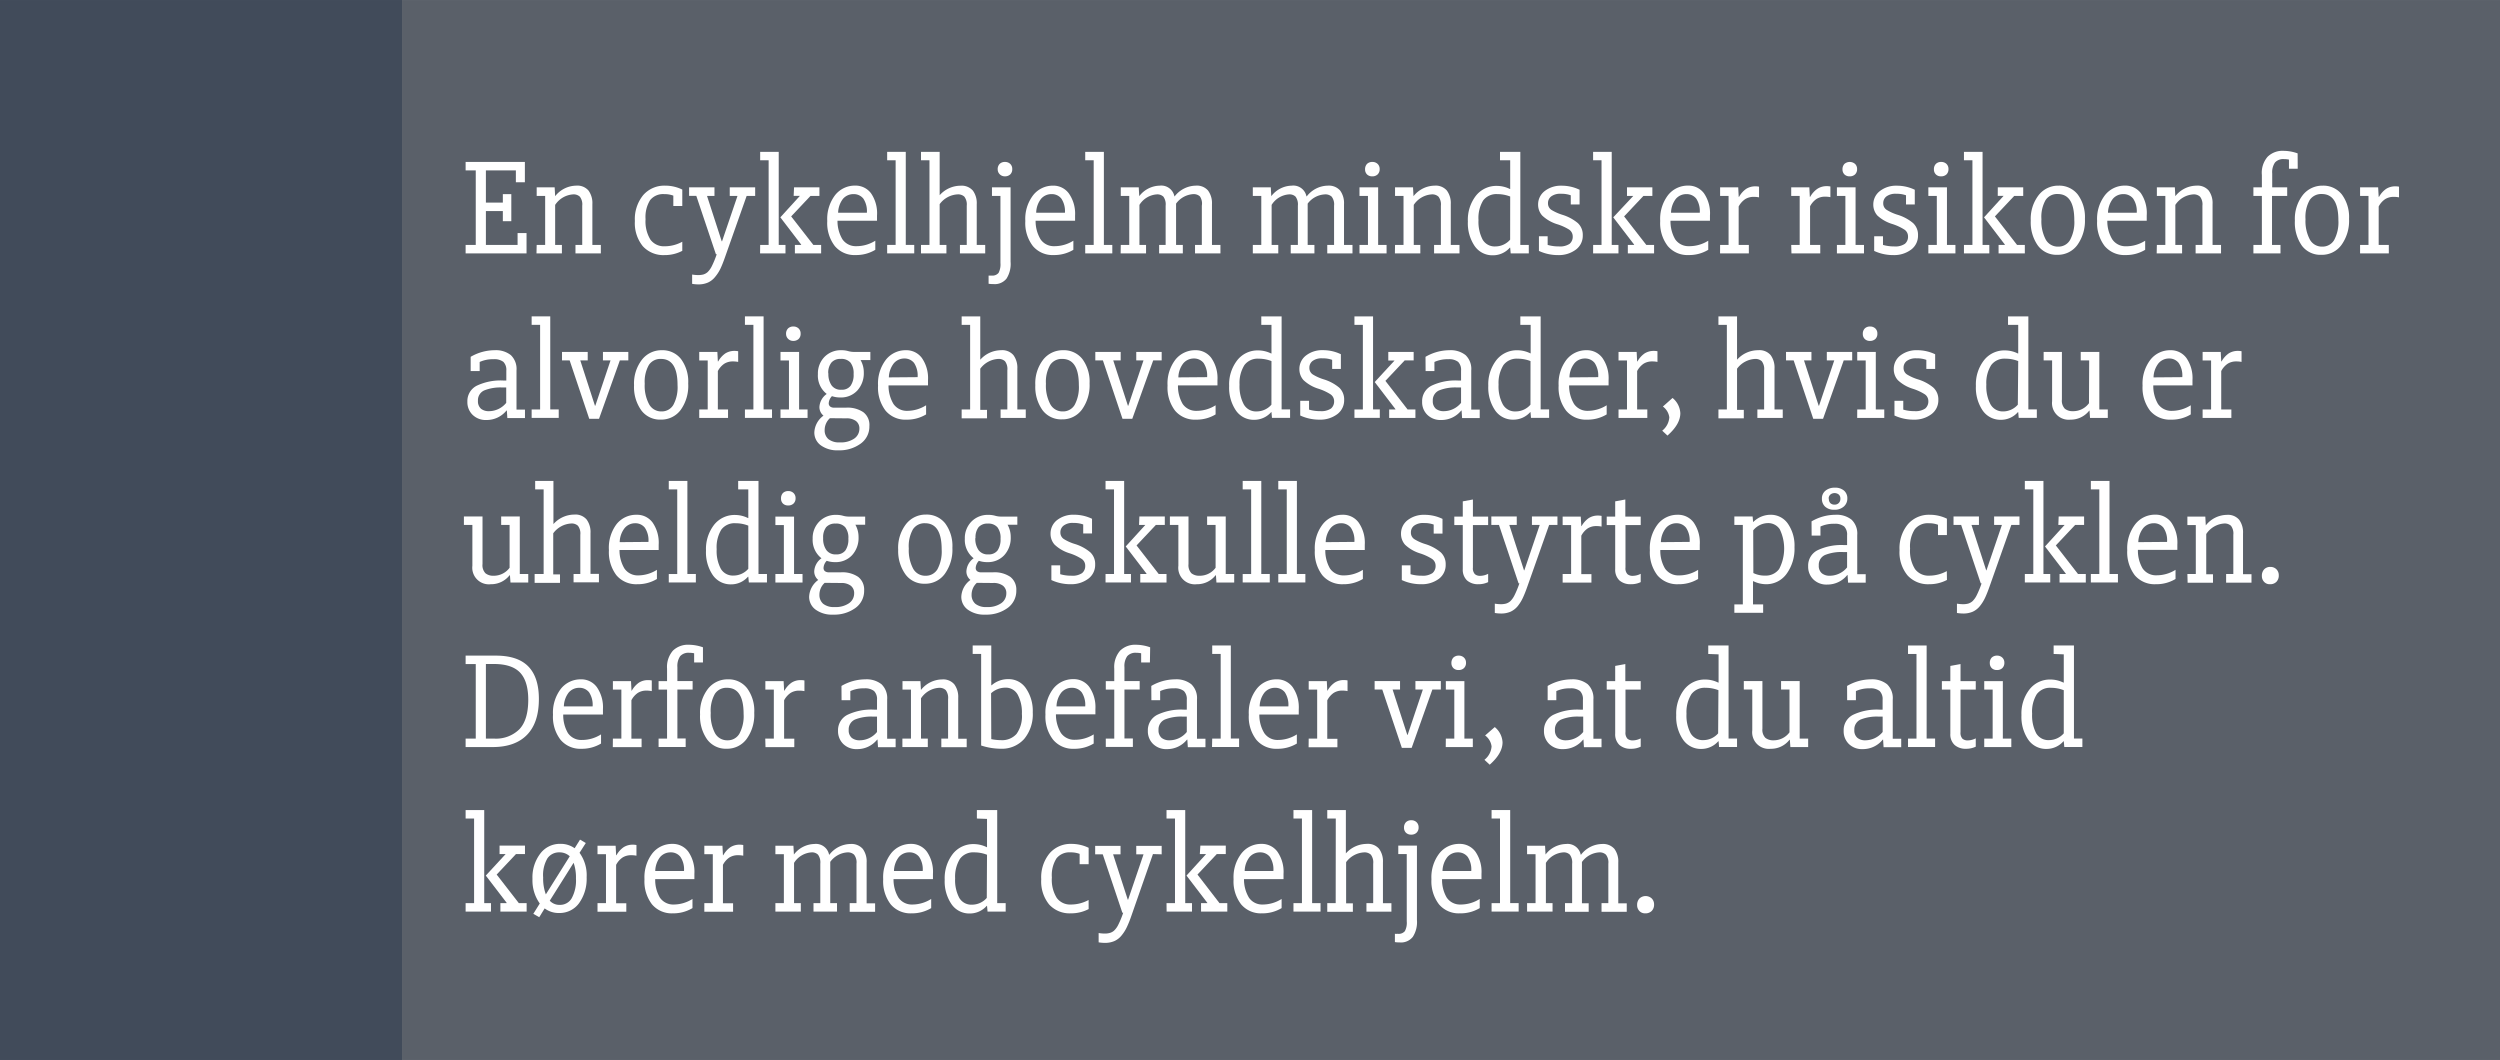 <svg id="Layer_1" data-name="Layer 1" xmlns="http://www.w3.org/2000/svg" width="180.07mm" height="76.35mm" viewBox="0 0 510.45 216.42"><rect x="0" y="0" width="510.45" height="216.42" fill="#808080" stroke="none"/><defs><style>.cls-1,.cls-2{fill:#414b5a;}.cls-1{opacity:0.6;}.cls-3{fill:#fff;}</style></defs><title>tekstboks</title><rect class="cls-1" x="82.09" width="428.36" height="216.42"/><rect class="cls-2" width="82.09" height="216.42"/><path class="cls-3" d="M105.68,50V47.58h1.83v4.15H95.07V50h2.07V34.79H95.07V33.06h12.1v4.15h-1.84V34.79H99.21v6.57h3.46V39.63h1.73v5.53h-1.73V43.09H99.21V50Z"/><path class="cls-3" d="M109.58,50h1.73V40h-1.73V38.25h3.67l.1,1.8h0a5.56,5.56,0,0,1,4.28-2.15,3,3,0,0,1,2.53,1,4.32,4.32,0,0,1,.79,2.78V50h1.73v1.73h-5.18V50h1.38V42a2.56,2.56,0,0,0-.49-1.85,1.85,1.85,0,0,0-1.34-.47,4.76,4.76,0,0,0-3.7,2.15V50h1.38v1.73h-5.19Z"/><path class="cls-3" d="M139.31,51.21a7.66,7.66,0,0,1-3.63.87,5.66,5.66,0,0,1-4.42-1.8,7.45,7.45,0,0,1-1.63-5.15,7.7,7.7,0,0,1,1.71-5.31,5.7,5.7,0,0,1,4.45-1.92,7.91,7.91,0,0,1,3.52.8v3.35h-1.83V39.94a5.11,5.11,0,0,0-1.87-.31,3.38,3.38,0,0,0-2.87,1.23,6.47,6.47,0,0,0-.93,3.89,7.09,7.09,0,0,0,1,4.18,3.41,3.41,0,0,0,2.91,1.35,7.48,7.48,0,0,0,3.59-.93Z"/><path class="cls-3" d="M152.45,40,148,52.6c-.28.8-.57,1.54-.88,2.21A8.16,8.16,0,0,1,146,56.55a4,4,0,0,1-1.44,1.13,4.74,4.74,0,0,1-2,.38,7.42,7.42,0,0,1-1.24-.11v-1.9a8,8,0,0,0,1.28.11,4.19,4.19,0,0,0,1-.12,2.35,2.35,0,0,0,.88-.49,4.35,4.35,0,0,0,.86-1.21,18.23,18.23,0,0,0,1-2.44h-.17l-4-11.92H140.7V38.25h5.18V40h-1.52l3,9.26h.07L150.58,40H149V38.25h5.19V40Z"/><path class="cls-3" d="M155.21,50h1.73V32.72h-1.73V31H159V50h1.38v1.73h-5.19Zm6.92-11.75h5.18V40h-1.83l-3.94,4.18L166.07,50h1.59v1.73H162.3V50h1.28l0-.07-4.25-5.56,4-4.39h-1.28Z"/><path class="cls-3" d="M178.72,49.14V51a7.54,7.54,0,0,1-4,1.07,5.23,5.23,0,0,1-4.27-1.84,7.68,7.68,0,0,1-1.54-5.11,8,8,0,0,1,1.62-5.31,5.13,5.13,0,0,1,4.08-1.92,3.93,3.93,0,0,1,3.25,1.59A7.2,7.2,0,0,1,179.07,44v1.07H171a7.25,7.25,0,0,0,1,3.77,3.29,3.29,0,0,0,2.82,1.42A7.21,7.21,0,0,0,178.72,49.14ZM177,43.43a4.65,4.65,0,0,0-.72-2.88,2.48,2.48,0,0,0-2-.92,2.8,2.8,0,0,0-2.15.95,4.83,4.83,0,0,0-1,2.85Z"/><path class="cls-3" d="M181.14,50h1.73V32.72h-1.73V31h3.8V50h1.73v1.73h-5.53Z"/><path class="cls-3" d="M189.78,32.72h-1.73V31h3.81v8.85h0a5.76,5.76,0,0,1,4.25-1.94,3.06,3.06,0,0,1,2.53,1,4.32,4.32,0,0,1,.79,2.78V50h1.73v1.73H196V50h1.39V42a2.61,2.61,0,0,0-.49-1.85,1.86,1.86,0,0,0-1.35-.47,4.86,4.86,0,0,0-3.69,2V50h1.38v1.73h-5.19V50h1.73Z"/><path class="cls-3" d="M205.51,56.88A3.06,3.06,0,0,1,202.85,58a6.24,6.24,0,0,1-1-.07V56.26a5.41,5.41,0,0,0,.59,0,1.64,1.64,0,0,0,1.45-.55,3.73,3.73,0,0,0,.38-2V40h-1.73V38.25h3.8V53.43A5.58,5.58,0,0,1,205.51,56.88Zm-1.8-22.29a1.51,1.51,0,0,1,.4-1.13,1.49,1.49,0,0,1,1.09-.4,1.51,1.51,0,0,1,1.07.4,1.39,1.39,0,0,1,.41,1.06,1.43,1.43,0,0,1-.41,1.09,1.57,1.57,0,0,1-1.11.39,1.43,1.43,0,0,1-1-.39A1.38,1.38,0,0,1,203.71,34.59Z"/><path class="cls-3" d="M219.16,49.14V51a7.54,7.54,0,0,1-4,1.07,5.26,5.26,0,0,1-4.27-1.84,7.68,7.68,0,0,1-1.54-5.11,7.93,7.93,0,0,1,1.63-5.31A5.11,5.11,0,0,1,215,37.9a3.91,3.91,0,0,1,3.24,1.59A7.2,7.2,0,0,1,219.51,44v1.07h-8.06a7.25,7.25,0,0,0,1,3.77,3.26,3.26,0,0,0,2.81,1.42A7.19,7.19,0,0,0,219.16,49.14Zm-1.72-5.71a4.65,4.65,0,0,0-.73-2.88,2.45,2.45,0,0,0-2-.92,2.78,2.78,0,0,0-2.14.95,4.77,4.77,0,0,0-1,2.85Z"/><path class="cls-3" d="M221.58,50h1.73V32.72h-1.73V31h3.81V50h1.72v1.73h-5.53Z"/><path class="cls-3" d="M228.84,50h1.73V40h-1.73V38.25h3.67l.1,1.8h0a5.4,5.4,0,0,1,4.18-2.15,2.73,2.73,0,0,1,3,2.18h.06a5.56,5.56,0,0,1,4.29-2.18,3,3,0,0,1,2.52,1,4.32,4.32,0,0,1,.8,2.78V50h1.73v1.73h-5.19V50h1.39V42A2.61,2.61,0,0,0,245,40.1a1.86,1.86,0,0,0-1.35-.47,4.69,4.69,0,0,0-3.52,1.94V50h1.38v1.73h-4.84V50H238V42a2.68,2.68,0,0,0-.46-1.85,1.77,1.77,0,0,0-1.3-.47,4.56,4.56,0,0,0-3.59,2.15V50H234v1.73h-5.19Z"/><path class="cls-3" d="M255.8,50h1.73V40H255.8V38.25h3.67l.1,1.8h0a5.4,5.4,0,0,1,4.18-2.15,2.73,2.73,0,0,1,3,2.18h.07a5.53,5.53,0,0,1,4.28-2.18,3.06,3.06,0,0,1,2.53,1,4.32,4.32,0,0,1,.79,2.78V50h1.73v1.73H271V50h1.39V42a2.56,2.56,0,0,0-.49-1.85,1.85,1.85,0,0,0-1.34-.47A4.7,4.7,0,0,0,267,41.57V50h1.38v1.73h-4.84V50H265V42a2.68,2.68,0,0,0-.47-1.85,1.75,1.75,0,0,0-1.3-.47,4.56,4.56,0,0,0-3.59,2.15V50H261v1.73H255.8Z"/><path class="cls-3" d="M277.58,50h1.73V40h-1.73V38.25h3.81V50h1.72v1.73h-5.53Zm1.14-15.41a1.56,1.56,0,0,1,.4-1.13,1.51,1.51,0,0,1,1.09-.4,1.49,1.49,0,0,1,1.07.4,1.4,1.4,0,0,1,.42,1.06,1.44,1.44,0,0,1-.42,1.09,1.52,1.52,0,0,1-1.1.39,1.46,1.46,0,0,1-1.06-.39A1.42,1.42,0,0,1,278.72,34.59Z"/><path class="cls-3" d="M284.84,50h1.73V40h-1.73V38.25h3.67l.1,1.8h0a5.59,5.59,0,0,1,4.29-2.15,3,3,0,0,1,2.52,1,4.32,4.32,0,0,1,.8,2.78V50H298v1.73h-5.19V50h1.39V42a2.61,2.61,0,0,0-.49-1.85,1.86,1.86,0,0,0-1.35-.47,4.78,4.78,0,0,0-3.7,2.15V50H290v1.73h-5.19Z"/><path class="cls-3" d="M306.27,32.72V31h4.15V50h1.73v1.73h-3.7l-.1-1.17-.07,0a4.57,4.57,0,0,1-3.46,1.56,4.39,4.39,0,0,1-3.73-1.9,8.29,8.29,0,0,1-1.38-5,8,8,0,0,1,1.65-5.27,5.31,5.31,0,0,1,4.29-2,6,6,0,0,1,2.63.63l.07,0V32.72Zm2.08,7.4a7.17,7.17,0,0,0-2.6-.49,3.38,3.38,0,0,0-2.92,1.3,6.88,6.88,0,0,0-.95,4,7.82,7.82,0,0,0,.85,4,2.84,2.84,0,0,0,2.61,1.38,4,4,0,0,0,3-1.38Z"/><path class="cls-3" d="M318.16,52.08a9.23,9.23,0,0,1-3.94-.85v-3H316V50a8.16,8.16,0,0,0,2.28.31,3.53,3.53,0,0,0,2.2-.53,1.88,1.88,0,0,0,.64-1.5,1.68,1.68,0,0,0-.76-1.42A10.67,10.67,0,0,0,318,45.79,7.77,7.77,0,0,1,314.88,44a3.32,3.32,0,0,1-.83-2.23A3.44,3.44,0,0,1,315.4,39a5.36,5.36,0,0,1,3.46-1.09,8.38,8.38,0,0,1,3.66.83v3h-1.8V39.87a5.58,5.58,0,0,0-2-.31,3.07,3.07,0,0,0-2,.54,1.69,1.69,0,0,0-.65,1.39,1.56,1.56,0,0,0,.7,1.36,10,10,0,0,0,2.23,1,9.1,9.1,0,0,1,3.17,1.7,3.28,3.28,0,0,1,1,2.49,3.52,3.52,0,0,1-1.38,2.9A5.79,5.79,0,0,1,318.16,52.08Z"/><path class="cls-3" d="M325.29,50H327V32.72h-1.72V31h3.8V50h1.38v1.73h-5.18Zm6.91-11.75h5.18V40h-1.83l-3.94,4.18L336.14,50h1.59v1.73h-5.36V50h1.28l0-.07-4.26-5.56L333.48,40H332.2Z"/><path class="cls-3" d="M348.79,49.14V51a7.54,7.54,0,0,1-4,1.07,5.25,5.25,0,0,1-4.27-1.84,7.68,7.68,0,0,1-1.54-5.11,8,8,0,0,1,1.62-5.31,5.14,5.14,0,0,1,4.08-1.92,3.93,3.93,0,0,1,3.25,1.59A7.2,7.2,0,0,1,349.14,44v1.07h-8.06a7.35,7.35,0,0,0,.95,3.77,3.29,3.29,0,0,0,2.82,1.42A7.21,7.21,0,0,0,348.79,49.14Zm-1.73-5.71a4.65,4.65,0,0,0-.72-2.88,2.48,2.48,0,0,0-2-.92,2.8,2.8,0,0,0-2.15.95,4.83,4.83,0,0,0-1,2.85Z"/><path class="cls-3" d="M351.21,50h1.73V40h-1.73V38.25h3.7l.1,1.94h.07a4.89,4.89,0,0,1,1.45-1.63,3.47,3.47,0,0,1,1.91-.52,3.82,3.82,0,0,1,.72.07v2.18a5.32,5.32,0,0,0-1.07-.1,3.24,3.24,0,0,0-1.75.46A4.18,4.18,0,0,0,355,42.16V50h2.08v1.73h-5.88Z"/><path class="cls-3" d="M365.73,50h1.73V40h-1.73V38.25h3.7l.1,1.94h.07a4.89,4.89,0,0,1,1.45-1.63A3.46,3.46,0,0,1,373,38a3.85,3.85,0,0,1,.73.07v2.18a5.39,5.39,0,0,0-1.07-.1,3.24,3.24,0,0,0-1.75.46,4.09,4.09,0,0,0-1.33,1.51V50h2.08v1.73h-5.88Z"/><path class="cls-3" d="M375.06,50h1.73V40h-1.73V38.25h3.81V50h1.72v1.73h-5.53Zm1.14-15.41a1.56,1.56,0,0,1,.4-1.13,1.66,1.66,0,0,1,2.16,0,1.4,1.4,0,0,1,.42,1.06,1.44,1.44,0,0,1-.42,1.09,1.54,1.54,0,0,1-1.1.39,1.46,1.46,0,0,1-1.06-.39A1.42,1.42,0,0,1,376.2,34.59Z"/><path class="cls-3" d="M386.61,52.08a9.2,9.2,0,0,1-3.94-.85v-3h1.8V50a8.16,8.16,0,0,0,2.28.31,3.51,3.51,0,0,0,2.19-.53,1.85,1.85,0,0,0,.64-1.5,1.65,1.65,0,0,0-.76-1.42,10.45,10.45,0,0,0-2.39-1.11A7.85,7.85,0,0,1,383.32,44a3.32,3.32,0,0,1-.83-2.23A3.44,3.44,0,0,1,383.84,39a5.36,5.36,0,0,1,3.46-1.09,8.38,8.38,0,0,1,3.66.83v3h-1.79V39.87a5.61,5.61,0,0,0-2-.31,3.08,3.08,0,0,0-2,.54,1.72,1.72,0,0,0-.65,1.39,1.55,1.55,0,0,0,.71,1.36,9.58,9.58,0,0,0,2.23,1,9,9,0,0,1,3.16,1.7,3.25,3.25,0,0,1,1,2.49,3.52,3.52,0,0,1-1.38,2.9A5.78,5.78,0,0,1,386.61,52.08Z"/><path class="cls-3" d="M393.73,50h1.73V40h-1.73V38.25h3.8V50h1.73v1.73h-5.53Zm1.14-15.41a1.51,1.51,0,0,1,.4-1.13,1.47,1.47,0,0,1,1.09-.4,1.52,1.52,0,0,1,1.07.4,1.43,1.43,0,0,1,.41,1.06,1.47,1.47,0,0,1-.41,1.09,1.57,1.57,0,0,1-1.11.39,1.42,1.42,0,0,1-1.05-.39A1.38,1.38,0,0,1,394.87,34.59Z"/><path class="cls-3" d="M401,50h1.73V32.72H401V31h3.8V50h1.38v1.73H401Zm6.91-11.75h5.19V40h-1.84l-3.94,4.18L411.84,50h1.59v1.73h-5.36V50h1.28l0-.07-4.25-5.56,4-4.39H407.9Z"/><path class="cls-3" d="M414.64,45.06a7.93,7.93,0,0,1,1.61-5.22,5.05,5.05,0,0,1,4.06-1.94,4.8,4.8,0,0,1,3.92,1.8,7.77,7.77,0,0,1,1.47,5,8.47,8.47,0,0,1-1.55,5.32,4.92,4.92,0,0,1-4.08,2,4.73,4.73,0,0,1-4-1.92A8.17,8.17,0,0,1,414.64,45.06Zm2.18-.31a8,8,0,0,0,.88,4.16,2.82,2.82,0,0,0,2.54,1.44A2.71,2.71,0,0,0,422.66,49a7.54,7.54,0,0,0,.87-4.06q0-5.33-3.39-5.33a2.8,2.8,0,0,0-2.47,1.23A6.92,6.92,0,0,0,416.82,44.75Z"/><path class="cls-3" d="M438,49.14V51a7.54,7.54,0,0,1-4,1.07,5.26,5.26,0,0,1-4.27-1.84,7.74,7.74,0,0,1-1.54-5.11,7.93,7.93,0,0,1,1.63-5.31,5.11,5.11,0,0,1,4.08-1.92,3.94,3.94,0,0,1,3.25,1.59A7.27,7.27,0,0,1,438.32,44v1.07h-8.05a7.16,7.16,0,0,0,1,3.77A3.26,3.26,0,0,0,434,50.28,7.19,7.19,0,0,0,438,49.14Zm-1.72-5.71a4.65,4.65,0,0,0-.73-2.88,2.45,2.45,0,0,0-2-.92,2.78,2.78,0,0,0-2.14.95,4.83,4.83,0,0,0-1,2.85Z"/><path class="cls-3" d="M440.39,50h1.73V40h-1.73V38.25h3.67l.1,1.8h0a5.56,5.56,0,0,1,4.28-2.15,3,3,0,0,1,2.53,1,4.32,4.32,0,0,1,.79,2.78V50h1.73v1.73h-5.19V50h1.39V42a2.56,2.56,0,0,0-.49-1.85,1.85,1.85,0,0,0-1.34-.47,4.76,4.76,0,0,0-3.7,2.15V50h1.38v1.73h-5.19Z"/><path class="cls-3" d="M469.15,34.45h-1.79V32.58a5.24,5.24,0,0,0-1-.1,2.27,2.27,0,0,0-1.85.69,3.54,3.54,0,0,0-.57,2.25v2.83H467V40H463.9V50h1.73v1.73H460.1V50h1.73V40H460.1V38.25h1.73V35.73A5,5,0,0,1,463,32a4.35,4.35,0,0,1,3.27-1.21,8.77,8.77,0,0,1,2.86.52Z"/><path class="cls-3" d="M468.57,45.06a7.92,7.92,0,0,1,1.6-5.22,5.08,5.08,0,0,1,4.07-1.94,4.81,4.81,0,0,1,3.92,1.8,7.77,7.77,0,0,1,1.47,5,8.42,8.42,0,0,1-1.56,5.32,4.9,4.9,0,0,1-4.08,2A4.7,4.7,0,0,1,470,50.16,8.17,8.17,0,0,1,468.57,45.06Zm2.17-.31a8,8,0,0,0,.89,4.16,2.8,2.8,0,0,0,2.54,1.44A2.74,2.74,0,0,0,476.59,49a7.64,7.64,0,0,0,.86-4.06q0-5.33-3.39-5.33a2.82,2.82,0,0,0-2.47,1.23A7,7,0,0,0,470.74,44.75Z"/><path class="cls-3" d="M481.88,50h1.72V40h-1.72V38.25h3.69l.11,1.94h.07a4.79,4.79,0,0,1,1.45-1.63,3.44,3.44,0,0,1,1.9-.52,3.85,3.85,0,0,1,.73.07v2.18a5.49,5.49,0,0,0-1.08-.1,3.21,3.21,0,0,0-1.74.46,4,4,0,0,0-1.33,1.51V50h2.07v1.73h-5.87Z"/><path class="cls-3" d="M96.1,72.85A9.8,9.8,0,0,1,101,71.5a4.93,4.93,0,0,1,3.3,1,3.9,3.9,0,0,1,1.16,3.13v8h1.73v1.73h-3.6l-.1-1.55-.07,0a5.19,5.19,0,0,1-4.08,1.94,3.82,3.82,0,0,1-2.85-1.06,3.59,3.59,0,0,1-1.06-2.68,3.51,3.51,0,0,1,1.89-3.25,11.31,11.31,0,0,1,5.48-1.07h.58v-2a2.33,2.33,0,0,0-.6-1.81,3,3,0,0,0-2-.54,6.47,6.47,0,0,0-2.84.56v1.86H96.1Zm6.43,6.26a8.85,8.85,0,0,0-3.66.6,2.18,2.18,0,0,0-1.28,2.13,2,2,0,0,0,.62,1.61,2.5,2.5,0,0,0,1.59.5,4.57,4.57,0,0,0,3.56-1.7V79.11Z"/><path class="cls-3" d="M108.55,83.6h1.73V66.32h-1.73V64.59h3.8v19h1.73v1.73h-5.53Z"/><path class="cls-3" d="M122.31,85.5h-2l-4-11.92h-1.56V71.85H120v1.73h-1.52l3,9.26h.07l3.11-9.26h-1.55V71.85h5.18v1.73h-1.73Z"/><path class="cls-3" d="M129.46,78.66a7.93,7.93,0,0,1,1.61-5.22,5.05,5.05,0,0,1,4.06-1.94,4.8,4.8,0,0,1,3.92,1.8,7.77,7.77,0,0,1,1.47,5A8.47,8.47,0,0,1,139,83.67a4.92,4.92,0,0,1-4.08,2,4.73,4.73,0,0,1-4-1.92A8.17,8.17,0,0,1,129.46,78.66Zm2.18-.31a8,8,0,0,0,.88,4.16A2.81,2.81,0,0,0,135.06,84a2.73,2.73,0,0,0,2.42-1.33,7.55,7.55,0,0,0,.86-4.06c0-3.55-1.12-5.33-3.38-5.33a2.8,2.8,0,0,0-2.47,1.23A6.92,6.92,0,0,0,131.64,78.35Z"/><path class="cls-3" d="M142.77,83.6h1.73v-10h-1.73V71.85h3.7l.1,1.94h.07a4.89,4.89,0,0,1,1.45-1.63,3.46,3.46,0,0,1,1.9-.52,3.85,3.85,0,0,1,.73.07v2.18a5.39,5.39,0,0,0-1.07-.1,3.24,3.24,0,0,0-1.75.46,4.09,4.09,0,0,0-1.33,1.51V83.6h2.08v1.73h-5.88Z"/><path class="cls-3" d="M152.1,83.6h1.73V66.32H152.1V64.59h3.81v19h1.72v1.73H152.1Z"/><path class="cls-3" d="M159.36,83.6h1.73v-10h-1.73V71.85h3.8V83.6h1.73v1.73h-5.53Zm1.14-15.41a1.51,1.51,0,0,1,.4-1.13,1.49,1.49,0,0,1,1.09-.4,1.51,1.51,0,0,1,1.07.4,1.39,1.39,0,0,1,.41,1.06,1.43,1.43,0,0,1-.41,1.09,1.57,1.57,0,0,1-1.11.39,1.43,1.43,0,0,1-1-.39A1.38,1.38,0,0,1,160.5,68.19Z"/><path class="cls-3" d="M167,76.38a4.81,4.81,0,0,1,1.34-3.51,4.66,4.66,0,0,1,3.46-1.37,4.91,4.91,0,0,1,1.38.18,4.39,4.39,0,0,0,1.25.17h3.28v1.66h-2v0a5,5,0,0,1,.66,2.53,5.23,5.23,0,0,1-1.33,3.7,4.53,4.53,0,0,1-3.44,1.41,5.15,5.15,0,0,1-1.73-.27,2.25,2.25,0,0,0-.66,1.45.83.83,0,0,0,.28.66,1.28,1.28,0,0,0,.86.24h2.42a5.73,5.73,0,0,1,3.51.93A3.25,3.25,0,0,1,177.51,87a4.27,4.27,0,0,1-1.8,3.59,7.34,7.34,0,0,1-4.53,1.35,5.7,5.7,0,0,1-3.56-1,3.21,3.21,0,0,1-1.35-2.66,4.47,4.47,0,0,1,1.87-3.42,2.24,2.24,0,0,1-.83-1.8,3.5,3.5,0,0,1,1.49-2.63A4.73,4.73,0,0,1,167,76.38Zm2.45,9a3.28,3.28,0,0,0-1.07,2.42,2.34,2.34,0,0,0,.76,1.85,3.47,3.47,0,0,0,2.35.67,4.82,4.82,0,0,0,2.92-.77,2.43,2.43,0,0,0,1.06-2,1.88,1.88,0,0,0-.71-1.6,3.19,3.19,0,0,0-2-.54Zm-.31-9.12a4,4,0,0,0,.66,2.43,2.28,2.28,0,0,0,2,.88,2.2,2.2,0,0,0,1.86-.79,3.87,3.87,0,0,0,.63-2.42,3.54,3.54,0,0,0-.64-2.33,2.44,2.44,0,0,0-2-.75,2.36,2.36,0,0,0-1.88.73A3.3,3.3,0,0,0,169.11,76.21Z"/><path class="cls-3" d="M189.09,82.74v1.87a7.54,7.54,0,0,1-4,1.07,5.26,5.26,0,0,1-4.27-1.83,7.73,7.73,0,0,1-1.54-5.12,8,8,0,0,1,1.62-5.31,5.13,5.13,0,0,1,4.08-1.92,3.93,3.93,0,0,1,3.25,1.59,7.2,7.2,0,0,1,1.25,4.53v1.07h-8.06a7.25,7.25,0,0,0,1,3.77,3.29,3.29,0,0,0,2.82,1.42A7.21,7.21,0,0,0,189.09,82.74ZM187.36,77a4.67,4.67,0,0,0-.72-2.89,2.48,2.48,0,0,0-2-.92,2.8,2.8,0,0,0-2.15,1,4.83,4.83,0,0,0-1,2.86Z"/><path class="cls-3" d="M198.08,66.32h-1.73V64.59h3.8v8.85h0a5.76,5.76,0,0,1,4.25-1.94,3,3,0,0,1,2.52,1,4.32,4.32,0,0,1,.8,2.78V83.6h1.72v1.73H204.3V83.6h1.38v-8a2.62,2.62,0,0,0-.48-1.85,1.86,1.86,0,0,0-1.35-.47,4.88,4.88,0,0,0-3.7,2v8.4h1.38v1.73h-5.18V83.6h1.73Z"/><path class="cls-3" d="M211.39,78.66a7.92,7.92,0,0,1,1.6-5.22,5.07,5.07,0,0,1,4.06-1.94A4.81,4.81,0,0,1,221,73.3a7.77,7.77,0,0,1,1.47,5,8.42,8.42,0,0,1-1.56,5.32,4.91,4.91,0,0,1-4.08,2,4.73,4.73,0,0,1-4-1.92A8.17,8.17,0,0,1,211.39,78.66Zm2.17-.31a8.07,8.07,0,0,0,.88,4.16A2.82,2.82,0,0,0,217,84a2.74,2.74,0,0,0,2.42-1.33,7.64,7.64,0,0,0,.86-4.06q0-5.32-3.39-5.33a2.81,2.81,0,0,0-2.47,1.23A6.92,6.92,0,0,0,213.56,78.35Z"/><path class="cls-3" d="M231.19,85.5h-2l-4-11.92h-1.55V71.85h5.18v1.73h-1.52l3,9.26h.07l3.11-9.26H232V71.85h5.19v1.73h-1.73Z"/><path class="cls-3" d="M248.2,82.74v1.87a7.54,7.54,0,0,1-4,1.07,5.27,5.27,0,0,1-4.27-1.83,7.73,7.73,0,0,1-1.54-5.12A8,8,0,0,1,240,73.42a5.14,5.14,0,0,1,4.08-1.92,3.93,3.93,0,0,1,3.25,1.59,7.2,7.2,0,0,1,1.25,4.53v1.07h-8.06a7.25,7.25,0,0,0,.95,3.77,3.29,3.29,0,0,0,2.82,1.42A7.21,7.21,0,0,0,248.2,82.74ZM246.47,77a4.67,4.67,0,0,0-.72-2.89,2.48,2.48,0,0,0-2-.92,2.8,2.8,0,0,0-2.15,1,4.83,4.83,0,0,0-1,2.86Z"/><path class="cls-3" d="M257.53,66.32V64.59h4.15v19h1.73v1.73h-3.7l-.1-1.17-.07,0a4.57,4.57,0,0,1-3.46,1.56,4.39,4.39,0,0,1-3.73-1.9,8.29,8.29,0,0,1-1.38-5,8,8,0,0,1,1.66-5.27,5.27,5.27,0,0,1,4.28-2,6,6,0,0,1,2.63.63l.07,0V66.32Zm2.08,7.4a7.14,7.14,0,0,0-2.6-.49,3.38,3.38,0,0,0-2.92,1.3,6.88,6.88,0,0,0-1,4,7.82,7.82,0,0,0,.85,4A2.85,2.85,0,0,0,256.6,84a4,4,0,0,0,3-1.38Z"/><path class="cls-3" d="M269.43,85.68a9.24,9.24,0,0,1-3.95-.85v-3h1.8v1.8a7.81,7.81,0,0,0,2.28.31,3.53,3.53,0,0,0,2.2-.53,1.88,1.88,0,0,0,.64-1.5,1.68,1.68,0,0,0-.76-1.42,10.45,10.45,0,0,0-2.39-1.11,7.77,7.77,0,0,1-3.11-1.78,3.32,3.32,0,0,1-.83-2.23,3.44,3.44,0,0,1,1.35-2.79,5.36,5.36,0,0,1,3.46-1.09,8.38,8.38,0,0,1,3.66.83v3H272V73.47a5.58,5.58,0,0,0-2-.31,3.07,3.07,0,0,0-2,.54,1.69,1.69,0,0,0-.65,1.39,1.56,1.56,0,0,0,.7,1.36,9.58,9.58,0,0,0,2.23,1,9,9,0,0,1,3.17,1.7,3.28,3.28,0,0,1,1,2.49,3.52,3.52,0,0,1-1.38,2.9A5.78,5.78,0,0,1,269.43,85.68Z"/><path class="cls-3" d="M276.55,83.6h1.72V66.32h-1.72V64.59h3.8v19h1.38v1.73h-5.18Zm6.91-11.75h5.18v1.73h-1.83l-3.94,4.18,4.53,5.84H289v1.73h-5.36V83.6h1.28l0-.07L280.69,78l4.05-4.39h-1.28Z"/><path class="cls-3" d="M291.06,72.85a9.8,9.8,0,0,1,4.88-1.35,4.93,4.93,0,0,1,3.3,1,3.9,3.9,0,0,1,1.16,3.13v8h1.73v1.73h-3.6l-.1-1.55-.07,0a5.19,5.19,0,0,1-4.08,1.94,3.82,3.82,0,0,1-2.85-1.06,3.59,3.59,0,0,1-1.06-2.68,3.51,3.51,0,0,1,1.89-3.25,11.31,11.31,0,0,1,5.48-1.07h.58v-2a2.33,2.33,0,0,0-.6-1.81,3,3,0,0,0-2-.54,6.47,6.47,0,0,0-2.84.56v1.86h-1.8Zm6.43,6.26a8.85,8.85,0,0,0-3.66.6,2.18,2.18,0,0,0-1.28,2.13,2,2,0,0,0,.62,1.61,2.5,2.5,0,0,0,1.59.5,4.59,4.59,0,0,0,3.56-1.7V79.11Z"/><path class="cls-3" d="M310.42,66.32V64.59h4.15v19h1.73v1.73h-3.7l-.1-1.17-.07,0A4.57,4.57,0,0,1,309,85.68a4.39,4.39,0,0,1-3.73-1.9,8.23,8.23,0,0,1-1.39-5,8.05,8.05,0,0,1,1.66-5.27,5.31,5.31,0,0,1,4.29-2,6,6,0,0,1,2.63.63l.07,0V66.32Zm2.08,7.4a7.17,7.17,0,0,0-2.6-.49,3.38,3.38,0,0,0-2.92,1.3,6.88,6.88,0,0,0-1,4,7.72,7.72,0,0,0,.85,4A2.84,2.84,0,0,0,309.49,84a4,4,0,0,0,3-1.38Z"/><path class="cls-3" d="M328.05,82.74v1.87a7.54,7.54,0,0,1-4,1.07,5.27,5.27,0,0,1-4.27-1.83,7.73,7.73,0,0,1-1.54-5.12,8,8,0,0,1,1.62-5.31,5.14,5.14,0,0,1,4.08-1.92,3.93,3.93,0,0,1,3.25,1.59,7.2,7.2,0,0,1,1.25,4.53v1.07h-8.06a7.35,7.35,0,0,0,1,3.77,3.29,3.29,0,0,0,2.82,1.42A7.21,7.21,0,0,0,328.05,82.74ZM326.32,77a4.67,4.67,0,0,0-.72-2.89,2.48,2.48,0,0,0-2-.92,2.8,2.8,0,0,0-2.15,1,4.83,4.83,0,0,0-1,2.86Z"/><path class="cls-3" d="M330.47,83.6h1.73v-10h-1.73V71.85h3.7l.1,1.94h.07a4.89,4.89,0,0,1,1.45-1.63,3.47,3.47,0,0,1,1.91-.52,3.82,3.82,0,0,1,.72.07v2.18a5.32,5.32,0,0,0-1.07-.1,3.24,3.24,0,0,0-1.75.46,4.18,4.18,0,0,0-1.33,1.51V83.6h2.08v1.73h-5.88Z"/><path class="cls-3" d="M341.5,81.25a4.29,4.29,0,0,1,1.59,3.11q0,2.25-2.63,4.57l-1.07-1a3.79,3.79,0,0,0,1.45-2.73A3.29,3.29,0,0,0,339.53,83Z"/><path class="cls-3" d="M352.59,66.32h-1.72V64.59h3.8v8.85h0A5.77,5.77,0,0,1,359,71.5a3,3,0,0,1,2.53,1,4.32,4.32,0,0,1,.79,2.78V83.6H364v1.73h-5.18V83.6h1.38v-8a2.62,2.62,0,0,0-.48-1.85,1.9,1.9,0,0,0-1.35-.47,4.88,4.88,0,0,0-3.7,2v8.4h1.38v1.73h-5.18V83.6h1.72Z"/><path class="cls-3" d="M372.23,85.5h-2l-4-11.92h-1.56V71.85h5.19v1.73h-1.52l3,9.26h.07l3.11-9.26H373V71.85h5.18v1.73h-1.73Z"/><path class="cls-3" d="M379.21,83.6h1.73v-10h-1.73V71.85H383V83.6h1.73v1.73h-5.53Zm1.14-15.41a1.51,1.51,0,0,1,.4-1.13,1.49,1.49,0,0,1,1.09-.4,1.52,1.52,0,0,1,1.07.4,1.39,1.39,0,0,1,.41,1.06,1.43,1.43,0,0,1-.41,1.09,1.57,1.57,0,0,1-1.11.39,1.42,1.42,0,0,1-1.05-.39A1.38,1.38,0,0,1,380.35,68.19Z"/><path class="cls-3" d="M390.76,85.68a9.24,9.24,0,0,1-3.95-.85v-3h1.8v1.8a7.81,7.81,0,0,0,2.28.31,3.53,3.53,0,0,0,2.2-.53,1.88,1.88,0,0,0,.64-1.5A1.68,1.68,0,0,0,393,80.5a10.45,10.45,0,0,0-2.39-1.11,7.77,7.77,0,0,1-3.11-1.78,3.32,3.32,0,0,1-.83-2.23A3.44,3.44,0,0,1,388,72.59a5.36,5.36,0,0,1,3.46-1.09,8.38,8.38,0,0,1,3.66.83v3h-1.8V73.47a5.58,5.58,0,0,0-2-.31,3.07,3.07,0,0,0-2,.54,1.69,1.69,0,0,0-.65,1.39,1.56,1.56,0,0,0,.7,1.36,9.58,9.58,0,0,0,2.23,1,9,9,0,0,1,3.17,1.7,3.28,3.28,0,0,1,1,2.49,3.52,3.52,0,0,1-1.38,2.9A5.78,5.78,0,0,1,390.76,85.68Z"/><path class="cls-3" d="M410,66.32V64.59h4.15v19h1.73v1.73h-3.7l-.1-1.17-.07,0a4.57,4.57,0,0,1-3.46,1.56,4.4,4.4,0,0,1-3.73-1.9,8.29,8.29,0,0,1-1.38-5,8,8,0,0,1,1.66-5.27,5.27,5.27,0,0,1,4.28-2,6,6,0,0,1,2.63.63l.07,0V66.32Zm2.08,7.4a7.12,7.12,0,0,0-2.59-.49,3.36,3.36,0,0,0-2.92,1.3,6.8,6.8,0,0,0-1,4,7.83,7.83,0,0,0,.84,4A2.86,2.86,0,0,0,409,84a4,4,0,0,0,3-1.38Z"/><path class="cls-3" d="M426.57,73.58h-1.73V71.85h3.8V83.6h1.73v1.73h-3.63l-.1-1.48h-.07a4.8,4.8,0,0,1-3.84,1.83A3.39,3.39,0,0,1,419,81.91V73.58h-1.73V71.85H421v9.71a2.39,2.39,0,0,0,.6,1.89,2.53,2.53,0,0,0,1.64.5,4,4,0,0,0,3.29-1.63Z"/><path class="cls-3" d="M447.31,82.74v1.87a7.56,7.56,0,0,1-4.05,1.07A5.28,5.28,0,0,1,439,83.85a7.78,7.78,0,0,1-1.53-5.12,8,8,0,0,1,1.62-5.31,5.11,5.11,0,0,1,4.08-1.92,3.93,3.93,0,0,1,3.25,1.59,7.21,7.21,0,0,1,1.24,4.53v1.07h-8a7.25,7.25,0,0,0,.95,3.77,3.29,3.29,0,0,0,2.82,1.42A7.21,7.21,0,0,0,447.31,82.74ZM445.58,77a4.6,4.6,0,0,0-.73-2.89,2.45,2.45,0,0,0-2-.92,2.79,2.79,0,0,0-2.14,1,4.84,4.84,0,0,0-1,2.86Z"/><path class="cls-3" d="M449.73,83.6h1.73v-10h-1.73V71.85h3.7l.1,1.94h.07a4.89,4.89,0,0,1,1.45-1.63,3.44,3.44,0,0,1,1.9-.52,3.85,3.85,0,0,1,.73.07v2.18a5.46,5.46,0,0,0-1.07-.1,3.24,3.24,0,0,0-1.75.46,4.09,4.09,0,0,0-1.33,1.51V83.6h2.07v1.73h-5.87Z"/><path class="cls-3" d="M104.05,107.18h-1.72v-1.73h3.8V117.2h1.73v1.73h-3.63l-.11-1.48h-.07a4.77,4.77,0,0,1-3.83,1.83,3.39,3.39,0,0,1-3.77-3.77v-8.33H94.72v-1.73h3.8v9.71a2.35,2.35,0,0,0,.61,1.89,2.51,2.51,0,0,0,1.64.5,4,4,0,0,0,3.28-1.63Z"/><path class="cls-3" d="M111,99.92h-1.73V98.19H113V107h0a5.76,5.76,0,0,1,4.25-1.94,3,3,0,0,1,2.52,1,4.32,4.32,0,0,1,.8,2.78v8.33h1.72v1.73h-5.18V117.2h1.38v-8a2.62,2.62,0,0,0-.48-1.85,1.86,1.86,0,0,0-1.35-.47,4.88,4.88,0,0,0-3.7,2v8.4h1.38v1.73h-5.18V117.2H111Z"/><path class="cls-3" d="M134.13,116.34v1.87a7.56,7.56,0,0,1-4,1.07,5.28,5.28,0,0,1-4.27-1.83,7.78,7.78,0,0,1-1.53-5.12A8,8,0,0,1,125.9,107,5.11,5.11,0,0,1,130,105.1a3.93,3.93,0,0,1,3.25,1.59,7.21,7.21,0,0,1,1.24,4.53v1.07h-8a7.25,7.25,0,0,0,1,3.77,3.29,3.29,0,0,0,2.82,1.42A7.21,7.21,0,0,0,134.13,116.34Zm-1.73-5.7a4.6,4.6,0,0,0-.73-2.89,2.45,2.45,0,0,0-2-.92,2.79,2.79,0,0,0-2.14,1,4.84,4.84,0,0,0-1,2.86Z"/><path class="cls-3" d="M136.55,117.2h1.73V99.92h-1.73V98.19h3.8v19h1.73v1.73h-5.53Z"/><path class="cls-3" d="M150.72,99.92V98.19h4.15v19h1.73v1.73h-3.7l-.11-1.17-.07,0a4.55,4.55,0,0,1-3.45,1.56,4.42,4.42,0,0,1-3.74-1.9,8.29,8.29,0,0,1-1.38-5,8.05,8.05,0,0,1,1.66-5.27,5.31,5.31,0,0,1,4.29-2,6,6,0,0,1,2.62.63l.07,0V99.92Zm2.07,7.4a7.08,7.08,0,0,0-2.59-.49,3.37,3.37,0,0,0-2.92,1.3,6.88,6.88,0,0,0-.95,4,7.72,7.72,0,0,0,.85,4,2.84,2.84,0,0,0,2.61,1.38,4,4,0,0,0,3-1.38Z"/><path class="cls-3" d="M158.32,117.2h1.73v-10h-1.73v-1.73h3.81V117.2h1.73v1.73h-5.54Zm1.15-15.41a1.55,1.55,0,0,1,.39-1.13,1.51,1.51,0,0,1,1.09-.4,1.49,1.49,0,0,1,1.07.4,1.4,1.4,0,0,1,.42,1.06,1.44,1.44,0,0,1-.42,1.09,1.52,1.52,0,0,1-1.1.39,1.46,1.46,0,0,1-1.06-.39A1.41,1.41,0,0,1,159.47,101.79Z"/><path class="cls-3" d="M165.93,110a4.78,4.78,0,0,1,1.35-3.51,4.65,4.65,0,0,1,3.45-1.37,5,5,0,0,1,1.39.18,4.32,4.32,0,0,0,1.24.17h3.29v1.66h-2v0a5.07,5.07,0,0,1,.65,2.53,5.19,5.19,0,0,1-1.33,3.7,4.52,4.52,0,0,1-3.44,1.41,5.19,5.19,0,0,1-1.73-.27,2.24,2.24,0,0,0-.65,1.45.85.85,0,0,0,.27.66,1.33,1.33,0,0,0,.87.24h2.42a5.73,5.73,0,0,1,3.51.93,3.27,3.27,0,0,1,1.22,2.77,4.29,4.29,0,0,1-1.79,3.59,7.34,7.34,0,0,1-4.53,1.35,5.68,5.68,0,0,1-3.56-1,3.21,3.21,0,0,1-1.35-2.66,4.46,4.46,0,0,1,1.86-3.42,2.23,2.23,0,0,1-.82-1.8,3.49,3.49,0,0,1,1.48-2.63A4.73,4.73,0,0,1,165.93,110Zm2.45,9a3.28,3.28,0,0,0-1.07,2.42,2.37,2.37,0,0,0,.76,1.85,3.47,3.47,0,0,0,2.35.67,4.8,4.8,0,0,0,2.92-.77,2.41,2.41,0,0,0,1.06-2,1.88,1.88,0,0,0-.71-1.6,3.14,3.14,0,0,0-1.95-.54Zm-.31-9.12a4,4,0,0,0,.66,2.43,2.29,2.29,0,0,0,2,.88,2.23,2.23,0,0,0,1.87-.79,3.94,3.94,0,0,0,.62-2.42,3.49,3.49,0,0,0-.64-2.33,2.43,2.43,0,0,0-2-.75,2.38,2.38,0,0,0-1.89.73A3.36,3.36,0,0,0,168.07,109.81Z"/><path class="cls-3" d="M183.39,112.26A7.92,7.92,0,0,1,185,107a5.07,5.07,0,0,1,4.06-1.94,4.81,4.81,0,0,1,3.93,1.8,7.77,7.77,0,0,1,1.47,5,8.42,8.42,0,0,1-1.56,5.32,4.91,4.91,0,0,1-4.08,2,4.7,4.7,0,0,1-3.95-1.92A8.17,8.17,0,0,1,183.39,112.26Zm2.17-.31a8,8,0,0,0,.89,4.16,2.8,2.8,0,0,0,2.54,1.44,2.74,2.74,0,0,0,2.42-1.33,7.64,7.64,0,0,0,.86-4.06q0-5.32-3.39-5.33a2.81,2.81,0,0,0-2.47,1.23A7,7,0,0,0,185.56,112Z"/><path class="cls-3" d="M197,110a4.78,4.78,0,0,1,1.35-3.51,4.65,4.65,0,0,1,3.45-1.37,5,5,0,0,1,1.39.18,4.32,4.32,0,0,0,1.24.17h3.29v1.66h-2v0a5.07,5.07,0,0,1,.65,2.53,5.19,5.19,0,0,1-1.33,3.7,4.52,4.52,0,0,1-3.44,1.41,5.19,5.19,0,0,1-1.73-.27,2.29,2.29,0,0,0-.65,1.45.85.85,0,0,0,.27.66,1.33,1.33,0,0,0,.87.24h2.42a5.73,5.73,0,0,1,3.51.93,3.27,3.27,0,0,1,1.22,2.77,4.29,4.29,0,0,1-1.79,3.59,7.34,7.34,0,0,1-4.53,1.35,5.68,5.68,0,0,1-3.56-1,3.21,3.21,0,0,1-1.35-2.66,4.44,4.44,0,0,1,1.87-3.42,2.21,2.21,0,0,1-.83-1.8,3.49,3.49,0,0,1,1.48-2.63A4.73,4.73,0,0,1,197,110Zm2.45,9a3.28,3.28,0,0,0-1.07,2.42,2.37,2.37,0,0,0,.76,1.85,3.47,3.47,0,0,0,2.35.67,4.8,4.8,0,0,0,2.92-.77,2.41,2.41,0,0,0,1.06-2,1.88,1.88,0,0,0-.71-1.6,3.14,3.14,0,0,0-2-.54Zm-.31-9.12a4,4,0,0,0,.66,2.43,2.29,2.29,0,0,0,2,.88,2.23,2.23,0,0,0,1.87-.79,3.94,3.94,0,0,0,.62-2.42,3.49,3.49,0,0,0-.64-2.33,2.43,2.43,0,0,0-1.95-.75,2.38,2.38,0,0,0-1.89.73A3.36,3.36,0,0,0,199.18,109.81Z"/><path class="cls-3" d="M218.61,119.28a9.2,9.2,0,0,1-3.94-.85v-3h1.8v1.8a7.81,7.81,0,0,0,2.28.31,3.47,3.47,0,0,0,2.19-.53,1.85,1.85,0,0,0,.64-1.5,1.65,1.65,0,0,0-.76-1.42,10.34,10.34,0,0,0-2.38-1.11,7.77,7.77,0,0,1-3.11-1.78,3.27,3.27,0,0,1-.83-2.23,3.46,3.46,0,0,1,1.34-2.79,5.38,5.38,0,0,1,3.46-1.09,8.46,8.46,0,0,1,3.67.83v3h-1.8v-1.84a5.61,5.61,0,0,0-2-.31,3,3,0,0,0-2,.54,1.7,1.7,0,0,0-.66,1.39,1.57,1.57,0,0,0,.71,1.36,9.19,9.19,0,0,0,2.23,1,8.94,8.94,0,0,1,3.16,1.7,3.25,3.25,0,0,1,1,2.49,3.5,3.5,0,0,1-1.39,2.9A5.78,5.78,0,0,1,218.61,119.28Z"/><path class="cls-3" d="M225.73,117.2h1.73V99.92h-1.73V98.19h3.8v19h1.39v1.73h-5.19Zm6.91-11.75h5.19v1.73H236l-3.94,4.18,4.53,5.84h1.59v1.73h-5.36V117.2h1.28l0-.07-4.25-5.56,4-4.39h-1.28Z"/><path class="cls-3" d="M248.2,107.18h-1.73v-1.73h3.8V117.2H252v1.73h-3.63l-.1-1.48h-.07a4.77,4.77,0,0,1-3.84,1.83,3.38,3.38,0,0,1-3.76-3.77v-8.33h-1.73v-1.73h3.8v9.71a2.39,2.39,0,0,0,.6,1.89,2.56,2.56,0,0,0,1.65.5,4,4,0,0,0,3.28-1.63Z"/><path class="cls-3" d="M253.73,117.2h1.73V99.92h-1.73V98.19h3.8v19h1.73v1.73h-5.53Z"/><path class="cls-3" d="M261,117.2h1.73V99.92H261V98.19h3.8v19h1.73v1.73H261Z"/><path class="cls-3" d="M278.27,116.34v1.87a7.54,7.54,0,0,1-4,1.07,5.27,5.27,0,0,1-4.27-1.83,7.73,7.73,0,0,1-1.54-5.12,7.93,7.93,0,0,1,1.63-5.31,5.11,5.11,0,0,1,4.08-1.92,3.92,3.92,0,0,1,3.24,1.59,7.2,7.2,0,0,1,1.25,4.53v1.07h-8.06a7.35,7.35,0,0,0,.95,3.77,3.29,3.29,0,0,0,2.82,1.42A7.21,7.21,0,0,0,278.27,116.34Zm-1.73-5.7a4.67,4.67,0,0,0-.72-2.89,2.48,2.48,0,0,0-2-.92,2.78,2.78,0,0,0-2.14,1,4.77,4.77,0,0,0-1,2.86Z"/><path class="cls-3" d="M290.16,119.28a9.23,9.23,0,0,1-3.94-.85v-3H288v1.8a7.81,7.81,0,0,0,2.28.31,3.53,3.53,0,0,0,2.2-.53,1.88,1.88,0,0,0,.64-1.5,1.68,1.68,0,0,0-.76-1.42A10.67,10.67,0,0,0,290,113a7.77,7.77,0,0,1-3.11-1.78,3.32,3.32,0,0,1-.83-2.23,3.44,3.44,0,0,1,1.35-2.79,5.36,5.36,0,0,1,3.46-1.09,8.38,8.38,0,0,1,3.66.83v3h-1.8v-1.84a5.58,5.58,0,0,0-2-.31,3.07,3.07,0,0,0-2,.54,1.69,1.69,0,0,0-.65,1.39,1.56,1.56,0,0,0,.7,1.36,9.58,9.58,0,0,0,2.23,1,9.1,9.1,0,0,1,3.17,1.7,3.28,3.28,0,0,1,1,2.49,3.52,3.52,0,0,1-1.38,2.9A5.79,5.79,0,0,1,290.16,119.28Z"/><path class="cls-3" d="M301.88,119.28a3.38,3.38,0,0,1-2.35-.78,3,3,0,0,1-.86-2.3v-9h-1.73v-1.73h1.73v-3.11l2.07-.38v3.49h3.11v1.73h-3.11v8.67a1.74,1.74,0,0,0,.4,1.35,1.55,1.55,0,0,0,1.05.35,3.62,3.62,0,0,0,1.66-.42v1.7A4.48,4.48,0,0,1,301.88,119.28Z"/><path class="cls-3" d="M316.3,107.18l-4.46,12.62c-.28.8-.57,1.54-.88,2.21a8.16,8.16,0,0,1-1.07,1.74,4.11,4.11,0,0,1-1.44,1.13,4.74,4.74,0,0,1-2,.38,7.33,7.33,0,0,1-1.24-.11v-1.9a8,8,0,0,0,1.27.11,4.08,4.08,0,0,0,1-.12,2.38,2.38,0,0,0,.89-.49,4.35,4.35,0,0,0,.86-1.21,18.23,18.23,0,0,0,1-2.44h-.17l-4-11.92h-1.56v-1.73h5.19v1.73h-1.52l3,9.26h.07l3.14-9.26h-1.59v-1.73H318v1.73Z"/><path class="cls-3" d="M319.06,117.2h1.73v-10h-1.73v-1.73h3.7l.11,1.94h.06a4.91,4.91,0,0,1,1.46-1.63,3.44,3.44,0,0,1,1.9-.52,3.74,3.74,0,0,1,.72.07v2.18a5.32,5.32,0,0,0-1.07-.1,3.18,3.18,0,0,0-1.74.46,4,4,0,0,0-1.33,1.51v7.84h2.07v1.73h-5.88Z"/><path class="cls-3" d="M333,119.28a3.38,3.38,0,0,1-2.35-.78,3,3,0,0,1-.86-2.3v-9h-1.73v-1.73h1.73v-3.11l2.07-.38v3.49H335v1.73h-3.11v8.67a1.74,1.74,0,0,0,.4,1.35,1.55,1.55,0,0,0,1.05.35,3.62,3.62,0,0,0,1.66-.42v1.7A4.48,4.48,0,0,1,333,119.28Z"/><path class="cls-3" d="M346.72,116.34v1.87a7.58,7.58,0,0,1-4.05,1.07,5.28,5.28,0,0,1-4.27-1.83,7.78,7.78,0,0,1-1.53-5.12,8,8,0,0,1,1.62-5.31,5.11,5.11,0,0,1,4.08-1.92,3.93,3.93,0,0,1,3.25,1.59,7.21,7.21,0,0,1,1.24,4.53v1.07H339a7.16,7.16,0,0,0,.95,3.77,3.29,3.29,0,0,0,2.82,1.42A7.21,7.21,0,0,0,346.72,116.34Zm-1.73-5.7a4.6,4.6,0,0,0-.73-2.89,2.45,2.45,0,0,0-2-.92,2.79,2.79,0,0,0-2.14,1,4.84,4.84,0,0,0-1,2.86Z"/><path class="cls-3" d="M357.85,105.45l.1,1.11H358a5,5,0,0,1,3.49-1.46,4.22,4.22,0,0,1,3.56,1.82,7.82,7.82,0,0,1,1.35,4.79,8.66,8.66,0,0,1-1.64,5.48,5.09,5.09,0,0,1-4.17,2.09,5.93,5.93,0,0,1-2.59-.62l-.07,0v4.74H360v1.72h-5.88v-1.72h1.73V107.18h-1.73v-1.73ZM358,117a5.29,5.29,0,0,0,2.42.52,3.37,3.37,0,0,0,2.85-1.35,9.05,9.05,0,0,0,.12-8.11,2.82,2.82,0,0,0-2.42-1.26,3.92,3.92,0,0,0-3,1.49Z"/><path class="cls-3" d="M369.88,106.45a9.77,9.77,0,0,1,4.87-1.35,4.93,4.93,0,0,1,3.3,1,3.9,3.9,0,0,1,1.16,3.13v8h1.73v1.73h-3.6l-.1-1.55-.07,0a5.19,5.19,0,0,1-4.08,1.94,3.82,3.82,0,0,1-2.85-1.06,3.62,3.62,0,0,1-1.05-2.68,3.5,3.5,0,0,1,1.88-3.25,11.33,11.33,0,0,1,5.48-1.07h.59v-2a2.33,2.33,0,0,0-.61-1.81,3,3,0,0,0-2-.54,6.4,6.4,0,0,0-2.83.56v1.86h-1.8Zm6.43,6.26a8.9,8.9,0,0,0-3.67.6,2.18,2.18,0,0,0-1.28,2.13,1.94,1.94,0,0,0,.63,1.61,2.46,2.46,0,0,0,1.59.5,4.6,4.6,0,0,0,3.56-1.7v-3.14ZM372,101.82a2,2,0,0,1,.73-1.64,2.87,2.87,0,0,1,1.9-.61,2.73,2.73,0,0,1,1.9.61,2.07,2.07,0,0,1,.66,1.61,2.14,2.14,0,0,1-.71,1.62,2.77,2.77,0,0,1-2,.66,2.57,2.57,0,0,1-1.84-.64A2.13,2.13,0,0,1,372,101.82Zm1.42,0a1.18,1.18,0,0,0,.31.91,1.2,1.2,0,0,0,.86.3,1.15,1.15,0,0,0,.85-.33,1.2,1.2,0,0,0,.33-.88,1.09,1.09,0,0,0-.33-.85,1.37,1.37,0,0,0-1.71,0A1.11,1.11,0,0,0,373.37,101.79Z"/><path class="cls-3" d="M397.53,118.41a7.69,7.69,0,0,1-3.63.87,5.64,5.64,0,0,1-4.42-1.8,7.4,7.4,0,0,1-1.63-5.15,7.7,7.7,0,0,1,1.71-5.31A5.67,5.67,0,0,1,394,105.1a7.91,7.91,0,0,1,3.52.8v3.35H395.7v-2.11a5.11,5.11,0,0,0-1.87-.31,3.38,3.38,0,0,0-2.87,1.23A6.47,6.47,0,0,0,390,112a7,7,0,0,0,1,4.18,3.41,3.41,0,0,0,2.91,1.35,7.48,7.48,0,0,0,3.59-.93Z"/><path class="cls-3" d="M410.67,107.18l-4.46,12.62c-.28.8-.57,1.54-.88,2.21a8.18,8.18,0,0,1-1.08,1.74,4,4,0,0,1-1.43,1.13,4.74,4.74,0,0,1-2,.38,7.54,7.54,0,0,1-1.25-.11v-1.9a8.2,8.2,0,0,0,1.28.11,4.08,4.08,0,0,0,1-.12,2.38,2.38,0,0,0,.89-.49,4.35,4.35,0,0,0,.86-1.21,18.23,18.23,0,0,0,1-2.44h-.17l-4-11.92h-1.56v-1.73h5.19v1.73h-1.52l3,9.26h.06l3.15-9.26h-1.59v-1.73h5.18v1.73Z"/><path class="cls-3" d="M413.43,117.2h1.73V99.92h-1.73V98.19h3.8v19h1.39v1.73h-5.19Zm6.91-11.75h5.19v1.73H423.7l-3.94,4.18,4.53,5.84h1.59v1.73h-5.36V117.2h1.28l0-.07-4.25-5.56,4-4.39h-1.28Z"/><path class="cls-3" d="M426.91,117.2h1.73V99.92h-1.73V98.19h3.81v19h1.72v1.73h-5.53Z"/><path class="cls-3" d="M444.2,116.34v1.87a7.58,7.58,0,0,1-4.05,1.07,5.28,5.28,0,0,1-4.27-1.83,7.78,7.78,0,0,1-1.54-5.12A8,8,0,0,1,436,107a5.11,5.11,0,0,1,4.08-1.92,3.93,3.93,0,0,1,3.25,1.59,7.21,7.21,0,0,1,1.24,4.53v1.07h-8.05a7.16,7.16,0,0,0,.95,3.77,3.29,3.29,0,0,0,2.82,1.42A7.24,7.24,0,0,0,444.2,116.34Zm-1.73-5.7a4.6,4.6,0,0,0-.73-2.89,2.45,2.45,0,0,0-2-.92,2.79,2.79,0,0,0-2.14,1,4.84,4.84,0,0,0-1,2.86Z"/><path class="cls-3" d="M446.62,117.2h1.72v-10h-1.72v-1.73h3.66l.1,1.8h0a5.56,5.56,0,0,1,4.29-2.15,3,3,0,0,1,2.52,1,4.32,4.32,0,0,1,.79,2.78v8.33h1.73v1.73h-5.18V117.2H456v-8a2.62,2.62,0,0,0-.48-1.85,1.9,1.9,0,0,0-1.35-.47,4.76,4.76,0,0,0-3.7,2.15v8.22h1.38v1.73h-5.18Z"/><path class="cls-3" d="M461.83,117.58a1.89,1.89,0,0,1,.46-1.33,1.65,1.65,0,0,1,1.26-.5,1.67,1.67,0,0,1,1.27.5,1.7,1.7,0,0,1,.46,1.2,1.82,1.82,0,0,1-.48,1.34,1.74,1.74,0,0,1-1.31.49,1.53,1.53,0,0,1-1.21-.49A1.69,1.69,0,0,1,461.83,117.58Z"/><path class="cls-3" d="M95.07,150.8h2.07V135.59H95.07v-1.73h6.18c3,0,5.21.75,6.64,2.23s2.14,3.7,2.14,6.62q0,4.84-2.43,7.33t-7,2.49H95.07Zm4.14,0h1.66a6.79,6.79,0,0,0,5.17-1.9q1.81-1.91,1.82-6c0-2.53-.56-4.39-1.66-5.56s-2.88-1.77-5.33-1.77H99.21Z"/><path class="cls-3" d="M122.72,149.94v1.87a7.54,7.54,0,0,1-4,1.07,5.25,5.25,0,0,1-4.27-1.84,7.68,7.68,0,0,1-1.54-5.11,8,8,0,0,1,1.62-5.31,5.14,5.14,0,0,1,4.08-1.92,3.93,3.93,0,0,1,3.25,1.59,7.2,7.2,0,0,1,1.25,4.53v1.07H115a7.25,7.25,0,0,0,.95,3.77,3.29,3.29,0,0,0,2.82,1.42A7.21,7.21,0,0,0,122.72,149.94ZM121,144.23a4.65,4.65,0,0,0-.72-2.88,2.48,2.48,0,0,0-2-.92,2.8,2.8,0,0,0-2.15.95,4.83,4.83,0,0,0-1,2.85Z"/><path class="cls-3" d="M125.14,150.8h1.73v-10h-1.73v-1.73h3.7l.1,1.94H129a4.89,4.89,0,0,1,1.45-1.63,3.38,3.38,0,0,1,1.9-.52,3.85,3.85,0,0,1,.73.07v2.18A5.32,5.32,0,0,0,132,141a3.24,3.24,0,0,0-1.75.46,4.09,4.09,0,0,0-1.33,1.51v7.84H131v1.73h-5.88Z"/><path class="cls-3" d="M143.53,135.25h-1.8v-1.87a5.14,5.14,0,0,0-1-.1,2.26,2.26,0,0,0-1.85.69,3.54,3.54,0,0,0-.57,2.25v2.83h3.11v1.73h-3.11v10H140v1.73h-5.53V150.8h1.73v-10h-1.73v-1.73h1.73v-2.52a5.09,5.09,0,0,1,1.19-3.7,4.38,4.38,0,0,1,3.27-1.21,8.78,8.78,0,0,1,2.87.52Z"/><path class="cls-3" d="M142.94,145.86a7.93,7.93,0,0,1,1.61-5.22,5.07,5.07,0,0,1,4.06-1.94,4.78,4.78,0,0,1,3.92,1.8,7.77,7.77,0,0,1,1.47,5.05,8.41,8.41,0,0,1-1.55,5.32,4.92,4.92,0,0,1-4.08,2,4.73,4.73,0,0,1-4-1.92A8.17,8.17,0,0,1,142.94,145.86Zm2.18-.31a8,8,0,0,0,.88,4.16,2.82,2.82,0,0,0,2.54,1.44,2.73,2.73,0,0,0,2.42-1.33,7.54,7.54,0,0,0,.87-4.06q0-5.32-3.39-5.33a2.81,2.81,0,0,0-2.47,1.23A6.92,6.92,0,0,0,145.12,145.55Z"/><path class="cls-3" d="M156.25,150.8H158v-10h-1.73v-1.73H160l.1,1.94h.07a4.89,4.89,0,0,1,1.45-1.63,3.39,3.39,0,0,1,1.91-.52,3.82,3.82,0,0,1,.72.07v2.18a5.32,5.32,0,0,0-1.07-.1,3.24,3.24,0,0,0-1.75.46,4.18,4.18,0,0,0-1.33,1.51v7.84h2.08v1.73h-5.88Z"/><path class="cls-3" d="M171.81,140.05a9.77,9.77,0,0,1,4.87-1.35,4.93,4.93,0,0,1,3.3,1,3.9,3.9,0,0,1,1.16,3.13v8h1.73v1.73h-3.6l-.1-1.55-.07,0a5.19,5.19,0,0,1-4.08,1.94,3.82,3.82,0,0,1-2.85-1.06,3.63,3.63,0,0,1-1.06-2.68,3.51,3.51,0,0,1,1.89-3.25,11.31,11.31,0,0,1,5.48-1.07h.59v-2a2.33,2.33,0,0,0-.61-1.81,3,3,0,0,0-2-.54,6.47,6.47,0,0,0-2.84.56v1.86h-1.79Zm6.43,6.26a8.9,8.9,0,0,0-3.67.6,2.18,2.18,0,0,0-1.28,2.13,2,2,0,0,0,.62,1.61,2.51,2.51,0,0,0,1.6.5,4.6,4.6,0,0,0,3.56-1.7v-3.14Z"/><path class="cls-3" d="M184.25,150.8H186v-10h-1.73v-1.73h3.66l.11,1.8h0a5.59,5.59,0,0,1,4.29-2.15,3,3,0,0,1,2.52,1,4.32,4.32,0,0,1,.8,2.78v8.33h1.73v1.73H192.2V150.8h1.38v-8.05a2.62,2.62,0,0,0-.48-1.85,1.86,1.86,0,0,0-1.35-.47,4.78,4.78,0,0,0-3.7,2.15v8.22h1.39v1.73h-5.19Z"/><path class="cls-3" d="M202.4,139.91l.07,0a5.1,5.1,0,0,1,3.42-1.25,4.24,4.24,0,0,1,3.61,1.91,8.13,8.13,0,0,1,1.37,4.87,7.9,7.9,0,0,1-1.75,5.43,6.08,6.08,0,0,1-4.79,2,13,13,0,0,1-4-.66v-18.7H198.6v-1.73h3.8Zm0,11a10.24,10.24,0,0,0,2,.21,3.92,3.92,0,0,0,3.16-1.28,6.2,6.2,0,0,0,1.09-4.08,7.63,7.63,0,0,0-.85-3.92,2.78,2.78,0,0,0-2.57-1.44,4.37,4.37,0,0,0-2.87,1.14Z"/><path class="cls-3" d="M223.31,149.94v1.87a7.54,7.54,0,0,1-4,1.07A5.25,5.25,0,0,1,215,151a7.68,7.68,0,0,1-1.54-5.11,8,8,0,0,1,1.62-5.31,5.14,5.14,0,0,1,4.08-1.92,3.93,3.93,0,0,1,3.25,1.59,7.2,7.2,0,0,1,1.25,4.53v1.07H215.6a7.35,7.35,0,0,0,1,3.77,3.29,3.29,0,0,0,2.82,1.42A7.21,7.21,0,0,0,223.31,149.94Zm-1.73-5.71a4.65,4.65,0,0,0-.72-2.88,2.48,2.48,0,0,0-2-.92,2.78,2.78,0,0,0-2.14.95,4.77,4.77,0,0,0-1,2.85Z"/><path class="cls-3" d="M234.79,135.25H233v-1.87a5.16,5.16,0,0,0-1-.1,2.25,2.25,0,0,0-1.84.69,3.47,3.47,0,0,0-.57,2.25v2.83h3.11v1.73h-3.11v10h1.72v1.73h-5.53V150.8h1.73v-10h-1.73v-1.73h1.73v-2.52a5.09,5.09,0,0,1,1.19-3.7,4.38,4.38,0,0,1,3.27-1.21,8.82,8.82,0,0,1,2.87.52Z"/><path class="cls-3" d="M235.07,140.05a9.77,9.77,0,0,1,4.87-1.35,4.93,4.93,0,0,1,3.3,1,3.9,3.9,0,0,1,1.16,3.13v8h1.73v1.73h-3.6l-.1-1.55-.07,0a5.19,5.19,0,0,1-4.08,1.94,3.82,3.82,0,0,1-2.85-1.06,3.59,3.59,0,0,1-1.06-2.68,3.51,3.51,0,0,1,1.89-3.25,11.31,11.31,0,0,1,5.48-1.07h.58v-2a2.33,2.33,0,0,0-.6-1.81,3,3,0,0,0-2-.54,6.47,6.47,0,0,0-2.84.56v1.86h-1.79Zm6.43,6.26a8.9,8.9,0,0,0-3.67.6,2.18,2.18,0,0,0-1.28,2.13,2,2,0,0,0,.62,1.61,2.5,2.5,0,0,0,1.59.5,4.57,4.57,0,0,0,3.56-1.7v-3.14Z"/><path class="cls-3" d="M247.51,150.8h1.73V133.52h-1.73v-1.73h3.8v19H253v1.73h-5.53Z"/><path class="cls-3" d="M264.79,149.94v1.87a7.54,7.54,0,0,1-4,1.07,5.26,5.26,0,0,1-4.27-1.84,7.68,7.68,0,0,1-1.54-5.11,7.93,7.93,0,0,1,1.63-5.31,5.11,5.11,0,0,1,4.08-1.92,3.92,3.92,0,0,1,3.24,1.59,7.2,7.2,0,0,1,1.25,4.53v1.07h-8.05a7.16,7.16,0,0,0,1,3.77,3.26,3.26,0,0,0,2.81,1.42A7.21,7.21,0,0,0,264.79,149.94Zm-1.73-5.71a4.65,4.65,0,0,0-.72-2.88,2.46,2.46,0,0,0-2-.92,2.78,2.78,0,0,0-2.14.95,4.77,4.77,0,0,0-1,2.85Z"/><path class="cls-3" d="M267.21,150.8h1.73v-10h-1.73v-1.73h3.7L271,141h.06a4.91,4.91,0,0,1,1.46-1.63,3.36,3.36,0,0,1,1.9-.52,3.74,3.74,0,0,1,.72.07v2.18a5.32,5.32,0,0,0-1.07-.1,3.18,3.18,0,0,0-1.74.46A4,4,0,0,0,271,143v7.84h2.07v1.73h-5.88Z"/><path class="cls-3" d="M288.23,152.7h-2l-4-11.92h-1.56v-1.73h5.19v1.73h-1.52l3,9.26h.07l3.11-9.26H289v-1.73h5.19v1.73h-1.73Z"/><path class="cls-3" d="M295.21,150.8h1.73v-10h-1.73v-1.73H299V150.8h1.72v1.73h-5.53Zm1.14-15.41a1.56,1.56,0,0,1,.4-1.13,1.51,1.51,0,0,1,1.09-.4,1.49,1.49,0,0,1,1.07.4,1.4,1.4,0,0,1,.42,1.06,1.44,1.44,0,0,1-.42,1.09,1.52,1.52,0,0,1-1.1.39,1.46,1.46,0,0,1-1.06-.39A1.42,1.42,0,0,1,296.35,135.39Z"/><path class="cls-3" d="M305.2,148.45a4.29,4.29,0,0,1,1.59,3.11q0,2.25-2.62,4.57l-1.08-1a3.81,3.81,0,0,0,1.46-2.73,3.27,3.27,0,0,0-1.32-2.24Z"/><path class="cls-3" d="M316,140.05a9.8,9.8,0,0,1,4.88-1.35,4.94,4.94,0,0,1,3.3,1,3.9,3.9,0,0,1,1.16,3.13v8H327v1.73h-3.59l-.1-1.55-.07,0a5.19,5.19,0,0,1-4.08,1.94,3.82,3.82,0,0,1-2.85-1.06,3.59,3.59,0,0,1-1.06-2.68,3.52,3.52,0,0,1,1.88-3.25,11.36,11.36,0,0,1,5.48-1.07h.59v-2a2.33,2.33,0,0,0-.6-1.81,3,3,0,0,0-2-.54,6.46,6.46,0,0,0-2.83.56v1.86H316Zm6.43,6.26a8.85,8.85,0,0,0-3.66.6,2.16,2.16,0,0,0-1.28,2.13,2,2,0,0,0,.62,1.61,2.5,2.5,0,0,0,1.59.5,4.59,4.59,0,0,0,3.56-1.7v-3.14Z"/><path class="cls-3" d="M333,152.88a3.38,3.38,0,0,1-2.35-.78,3,3,0,0,1-.86-2.3v-9h-1.73v-1.73h1.73v-3.11l2.07-.38v3.49H335v1.73h-3.11v8.67a1.78,1.78,0,0,0,.4,1.35,1.57,1.57,0,0,0,1.05.35,3.62,3.62,0,0,0,1.66-.42v1.7A4.44,4.44,0,0,1,333,152.88Z"/><path class="cls-3" d="M348.79,133.52v-1.73h4.15v19h1.73v1.73H351l-.1-1.17-.07,0a4.57,4.57,0,0,1-3.46,1.56,4.39,4.39,0,0,1-3.73-1.9,8.23,8.23,0,0,1-1.39-5,8.05,8.05,0,0,1,1.66-5.27,5.31,5.31,0,0,1,4.29-2,6,6,0,0,1,2.63.63l.07,0v-5.77Zm2.08,7.4a7.17,7.17,0,0,0-2.6-.49,3.38,3.38,0,0,0-2.92,1.3,6.88,6.88,0,0,0-1,4,7.72,7.72,0,0,0,.85,4,2.84,2.84,0,0,0,2.61,1.38,4,4,0,0,0,3-1.38Z"/><path class="cls-3" d="M365.38,140.78h-1.72v-1.73h3.8V150.8h1.73v1.73h-3.63l-.11-1.49h-.07a4.75,4.75,0,0,1-3.83,1.84,3.39,3.39,0,0,1-3.77-3.77v-8.33h-1.73v-1.73h3.8v9.71a2.35,2.35,0,0,0,.61,1.89,2.51,2.51,0,0,0,1.64.5,4,4,0,0,0,3.28-1.63Z"/><path class="cls-3" d="M377.14,140.05A9.77,9.77,0,0,1,382,138.7a4.93,4.93,0,0,1,3.3,1,3.9,3.9,0,0,1,1.16,3.13v8h1.73v1.73h-3.6l-.1-1.55-.07,0a5.19,5.19,0,0,1-4.08,1.94,3.82,3.82,0,0,1-2.85-1.06,3.62,3.62,0,0,1-1.05-2.68,3.5,3.5,0,0,1,1.88-3.25,11.33,11.33,0,0,1,5.48-1.07h.59v-2a2.33,2.33,0,0,0-.61-1.81,3,3,0,0,0-2-.54,6.47,6.47,0,0,0-2.84.56v1.86h-1.79Zm6.43,6.26a8.9,8.9,0,0,0-3.67.6,2.18,2.18,0,0,0-1.28,2.13,1.94,1.94,0,0,0,.63,1.61,2.46,2.46,0,0,0,1.59.5,4.6,4.6,0,0,0,3.56-1.7v-3.14Z"/><path class="cls-3" d="M389.58,150.8h1.73V133.52h-1.73v-1.73h3.8v19h1.73v1.73h-5.53Z"/><path class="cls-3" d="M401.44,152.88a3.37,3.37,0,0,1-2.35-.78,2.93,2.93,0,0,1-.87-2.3v-9h-1.73v-1.73h1.73v-3.11l2.08-.38v3.49h3.11v1.73H400.3v8.67a1.78,1.78,0,0,0,.39,1.35,1.57,1.57,0,0,0,1.06.35,3.68,3.68,0,0,0,1.66-.42v1.7A4.48,4.48,0,0,1,401.44,152.88Z"/><path class="cls-3" d="M405.14,150.8h1.72v-10h-1.72v-1.73h3.8V150.8h1.73v1.73h-5.53Zm1.14-15.41a1.55,1.55,0,0,1,.39-1.13,1.51,1.51,0,0,1,1.09-.4,1.49,1.49,0,0,1,1.07.4,1.4,1.4,0,0,1,.42,1.06,1.44,1.44,0,0,1-.42,1.09,1.52,1.52,0,0,1-1.1.39,1.46,1.46,0,0,1-1.06-.39A1.41,1.41,0,0,1,406.28,135.39Z"/><path class="cls-3" d="M419.31,133.52v-1.73h4.15v19h1.72v1.73h-3.69l-.11-1.17-.07,0a4.56,4.56,0,0,1-3.45,1.56,4.4,4.4,0,0,1-3.74-1.9,8.29,8.29,0,0,1-1.38-5,8,8,0,0,1,1.66-5.27,5.29,5.29,0,0,1,4.29-2,6,6,0,0,1,2.62.63l.07,0v-5.77Zm2.07,7.4a7.08,7.08,0,0,0-2.59-.49,3.37,3.37,0,0,0-2.92,1.3,6.8,6.8,0,0,0-.95,4,7.83,7.83,0,0,0,.84,4,2.87,2.87,0,0,0,2.62,1.38,4,4,0,0,0,3-1.38Z"/><path class="cls-3" d="M95.07,184.4H96.8V167.12H95.07v-1.73h3.8v19h1.38v1.73H95.07ZM102,172.65h5.19v1.73h-1.84l-3.94,4.18,4.53,5.84h1.59v1.73h-5.36V184.4h1.28l0-.07-4.26-5.56,4.05-4.39H102Z"/><path class="cls-3" d="M108.72,179.46a8,8,0,0,1,1.59-5.17,5,5,0,0,1,4.08-2,4.88,4.88,0,0,1,2.94.9l1.1-1.76,1.18.69-1.28,2a7.79,7.79,0,0,1,1.45,5,8.54,8.54,0,0,1-1.55,5.29,4.9,4.9,0,0,1-4.08,2,4.72,4.72,0,0,1-2.94-.94l-1.11,1.8-1.21-.69,1.32-2.11A8.11,8.11,0,0,1,108.72,179.46Zm2.18-.31a9.4,9.4,0,0,0,.55,3.46l4.88-7.78a3,3,0,0,0-2.11-.8,2.87,2.87,0,0,0-2.44,1.21A6.74,6.74,0,0,0,110.9,179.15Zm3.42,5.6a2.72,2.72,0,0,0,2.42-1.37,7.56,7.56,0,0,0,.86-4,9.07,9.07,0,0,0-.48-3.22l-4.87,7.74A2.67,2.67,0,0,0,114.32,184.75Z"/><path class="cls-3" d="M122,184.4h1.73v-10H122v-1.73h3.7l.1,1.94h.07a4.89,4.89,0,0,1,1.45-1.63,3.46,3.46,0,0,1,1.9-.52,3.85,3.85,0,0,1,.73.07v2.18a5.39,5.39,0,0,0-1.07-.1,3.24,3.24,0,0,0-1.75.46,4.09,4.09,0,0,0-1.33,1.51v7.84h2.08v1.73H122Z"/><path class="cls-3" d="M141.39,183.54v1.87a7.58,7.58,0,0,1-4,1.07,5.26,5.26,0,0,1-4.27-1.84,7.73,7.73,0,0,1-1.53-5.11,8,8,0,0,1,1.62-5.31,5.11,5.11,0,0,1,4.08-1.92,3.93,3.93,0,0,1,3.25,1.59,7.21,7.21,0,0,1,1.24,4.53v1.07h-8a7.16,7.16,0,0,0,.95,3.77,3.29,3.29,0,0,0,2.82,1.42A7.21,7.21,0,0,0,141.39,183.54Zm-1.73-5.71a4.58,4.58,0,0,0-.73-2.88,2.45,2.45,0,0,0-2-.92,2.79,2.79,0,0,0-2.14.95,4.83,4.83,0,0,0-1,2.85Z"/><path class="cls-3" d="M143.81,184.4h1.73v-10h-1.73v-1.73h3.7l.1,1.94h.07a4.89,4.89,0,0,1,1.45-1.63,3.44,3.44,0,0,1,1.9-.52,3.85,3.85,0,0,1,.73.07v2.18a5.46,5.46,0,0,0-1.07-.1,3.24,3.24,0,0,0-1.75.46,4,4,0,0,0-1.33,1.51v7.84h2.07v1.73h-5.87Z"/><path class="cls-3" d="M158.32,184.4h1.73v-10h-1.73v-1.73H162l.1,1.8h0a5.4,5.4,0,0,1,4.18-2.15,2.73,2.73,0,0,1,3,2.18h.07a5.53,5.53,0,0,1,4.28-2.18,3.06,3.06,0,0,1,2.53,1,4.32,4.32,0,0,1,.79,2.78v8.33h1.73v1.73h-5.19V184.4h1.39v-8.05a2.56,2.56,0,0,0-.49-1.85,1.85,1.85,0,0,0-1.34-.47,4.7,4.7,0,0,0-3.53,1.94v8.43h1.38v1.73H166.1V184.4h1.39v-8.05a2.68,2.68,0,0,0-.47-1.85,1.75,1.75,0,0,0-1.3-.47,4.56,4.56,0,0,0-3.59,2.15v8.22h1.38v1.73h-5.19Z"/><path class="cls-3" d="M190.13,183.54v1.87a7.58,7.58,0,0,1-4,1.07,5.26,5.26,0,0,1-4.27-1.84,7.73,7.73,0,0,1-1.53-5.11,8,8,0,0,1,1.62-5.31A5.11,5.11,0,0,1,186,172.3a3.93,3.93,0,0,1,3.25,1.59,7.21,7.21,0,0,1,1.24,4.53v1.07h-8.05a7.16,7.16,0,0,0,1,3.77,3.29,3.29,0,0,0,2.82,1.42A7.21,7.21,0,0,0,190.13,183.54Zm-1.73-5.71a4.58,4.58,0,0,0-.73-2.88,2.45,2.45,0,0,0-2-.92,2.79,2.79,0,0,0-2.14.95,4.83,4.83,0,0,0-1,2.85Z"/><path class="cls-3" d="M199.46,167.12v-1.73h4.15v19h1.73v1.73h-3.7l-.11-1.17-.06,0a4.58,4.58,0,0,1-3.46,1.56,4.39,4.39,0,0,1-3.73-1.9,8.23,8.23,0,0,1-1.39-5,8.05,8.05,0,0,1,1.66-5.27,5.31,5.31,0,0,1,4.29-2,6.07,6.07,0,0,1,2.63.63l.06,0v-5.77Zm2.07,7.4a7.08,7.08,0,0,0-2.59-.49,3.37,3.37,0,0,0-2.92,1.3,6.88,6.88,0,0,0-1,4,7.72,7.72,0,0,0,.85,4,2.84,2.84,0,0,0,2.61,1.38,4,4,0,0,0,3-1.38Z"/><path class="cls-3" d="M222.28,185.61a7.72,7.72,0,0,1-3.63.87,5.66,5.66,0,0,1-4.43-1.8,7.45,7.45,0,0,1-1.62-5.15,7.7,7.7,0,0,1,1.71-5.31,5.67,5.67,0,0,1,4.44-1.92,8,8,0,0,1,3.53.8v3.35h-1.84v-2.11a5.06,5.06,0,0,0-1.86-.31,3.37,3.37,0,0,0-2.87,1.23,6.4,6.4,0,0,0-.94,3.89,7,7,0,0,0,1,4.18,3.37,3.37,0,0,0,2.9,1.35,7.54,7.54,0,0,0,3.6-.93Z"/><path class="cls-3" d="M235.41,174.38,231,187a22.12,22.12,0,0,1-.88,2.21A8.16,8.16,0,0,1,229,191a3.94,3.94,0,0,1-1.44,1.13,4.74,4.74,0,0,1-2,.38,7.42,7.42,0,0,1-1.24-.11v-1.9a8.1,8.1,0,0,0,1.28.11,3.65,3.65,0,0,0,1-.13,2.19,2.19,0,0,0,.88-.48,4.15,4.15,0,0,0,.86-1.21,18,18,0,0,0,1-2.44h-.18l-4-11.92h-1.55v-1.73h5.18v1.73h-1.52l3,9.26h.07l3.15-9.26H232v-1.73h5.19v1.73Z"/><path class="cls-3" d="M238.18,184.4h1.73V167.12h-1.73v-1.73H242v19h1.38v1.73h-5.18Zm6.91-11.75h5.19v1.73h-1.84l-3.94,4.18L249,184.4h1.59v1.73h-5.36V184.4h1.28l0-.07-4.25-5.56,4-4.39h-1.28Z"/><path class="cls-3" d="M261.68,183.54v1.87a7.54,7.54,0,0,1-4,1.07,5.25,5.25,0,0,1-4.27-1.84,7.68,7.68,0,0,1-1.54-5.11,7.93,7.93,0,0,1,1.63-5.31,5.11,5.11,0,0,1,4.08-1.92,3.92,3.92,0,0,1,3.24,1.59,7.2,7.2,0,0,1,1.25,4.53v1.07H254a7.25,7.25,0,0,0,1,3.77,3.26,3.26,0,0,0,2.81,1.42A7.21,7.21,0,0,0,261.68,183.54ZM260,177.83a4.65,4.65,0,0,0-.72-2.88,2.48,2.48,0,0,0-2-.92,2.78,2.78,0,0,0-2.14.95,4.77,4.77,0,0,0-1,2.85Z"/><path class="cls-3" d="M264.1,184.4h1.73V167.12H264.1v-1.73h3.81v19h1.72v1.73H264.1Z"/><path class="cls-3" d="M272.74,167.12H271v-1.73h3.8v8.85h0a5.77,5.77,0,0,1,4.25-1.94,3,3,0,0,1,2.53,1,4.32,4.32,0,0,1,.79,2.78v8.33h1.73v1.73H279V184.4h1.38v-8.05a2.62,2.62,0,0,0-.48-1.85,1.9,1.9,0,0,0-1.35-.47,4.88,4.88,0,0,0-3.7,2v8.4h1.38v1.73H271V184.4h1.72Z"/><path class="cls-3" d="M288.47,191.28a3.06,3.06,0,0,1-2.66,1.14,6.33,6.33,0,0,1-1-.07v-1.69a5.54,5.54,0,0,0,.59,0,1.64,1.64,0,0,0,1.45-.55,3.63,3.63,0,0,0,.38-2V174.38h-1.73v-1.73h3.81v15.18A5.57,5.57,0,0,1,288.47,191.28ZM286.67,169a1.56,1.56,0,0,1,.4-1.13,1.51,1.51,0,0,1,1.09-.4,1.49,1.49,0,0,1,1.07.4,1.4,1.4,0,0,1,.42,1.06,1.44,1.44,0,0,1-.42,1.09,1.52,1.52,0,0,1-1.1.39,1.46,1.46,0,0,1-1.06-.39A1.42,1.42,0,0,1,286.67,169Z"/><path class="cls-3" d="M302.13,183.54v1.87a7.58,7.58,0,0,1-4.05,1.07,5.26,5.26,0,0,1-4.27-1.84,7.74,7.74,0,0,1-1.54-5.11,8,8,0,0,1,1.63-5.31A5.11,5.11,0,0,1,298,172.3a3.94,3.94,0,0,1,3.25,1.59,7.21,7.21,0,0,1,1.24,4.53v1.07h-8.05a7.16,7.16,0,0,0,.95,3.77,3.27,3.27,0,0,0,2.82,1.42A7.24,7.24,0,0,0,302.13,183.54Zm-1.73-5.71a4.58,4.58,0,0,0-.73-2.88,2.45,2.45,0,0,0-2-.92,2.78,2.78,0,0,0-2.14.95,4.83,4.83,0,0,0-1,2.85Z"/><path class="cls-3" d="M304.55,184.4h1.72V167.12h-1.72v-1.73h3.8v19h1.73v1.73h-5.53Z"/><path class="cls-3" d="M311.8,184.4h1.73v-10H311.8v-1.73h3.67l.1,1.8h0a5.4,5.4,0,0,1,4.18-2.15,2.73,2.73,0,0,1,3,2.18h.07a5.53,5.53,0,0,1,4.28-2.18,3.06,3.06,0,0,1,2.53,1,4.32,4.32,0,0,1,.79,2.78v8.33h1.73v1.73H327V184.4h1.39v-8.05a2.56,2.56,0,0,0-.49-1.85,1.85,1.85,0,0,0-1.34-.47A4.7,4.7,0,0,0,323,176v8.43h1.38v1.73h-4.84V184.4H321v-8.05a2.68,2.68,0,0,0-.47-1.85,1.75,1.75,0,0,0-1.3-.47,4.56,4.56,0,0,0-3.59,2.15v8.22H317v1.73H311.8Z"/><path class="cls-3" d="M334.27,184.78a1.89,1.89,0,0,1,.47-1.33,1.84,1.84,0,0,1,2.52,0,1.7,1.7,0,0,1,.47,1.19,1.83,1.83,0,0,1-.48,1.35,1.77,1.77,0,0,1-1.32.49,1.56,1.56,0,0,1-1.21-.49A1.69,1.69,0,0,1,334.27,184.78Z"/></svg>
